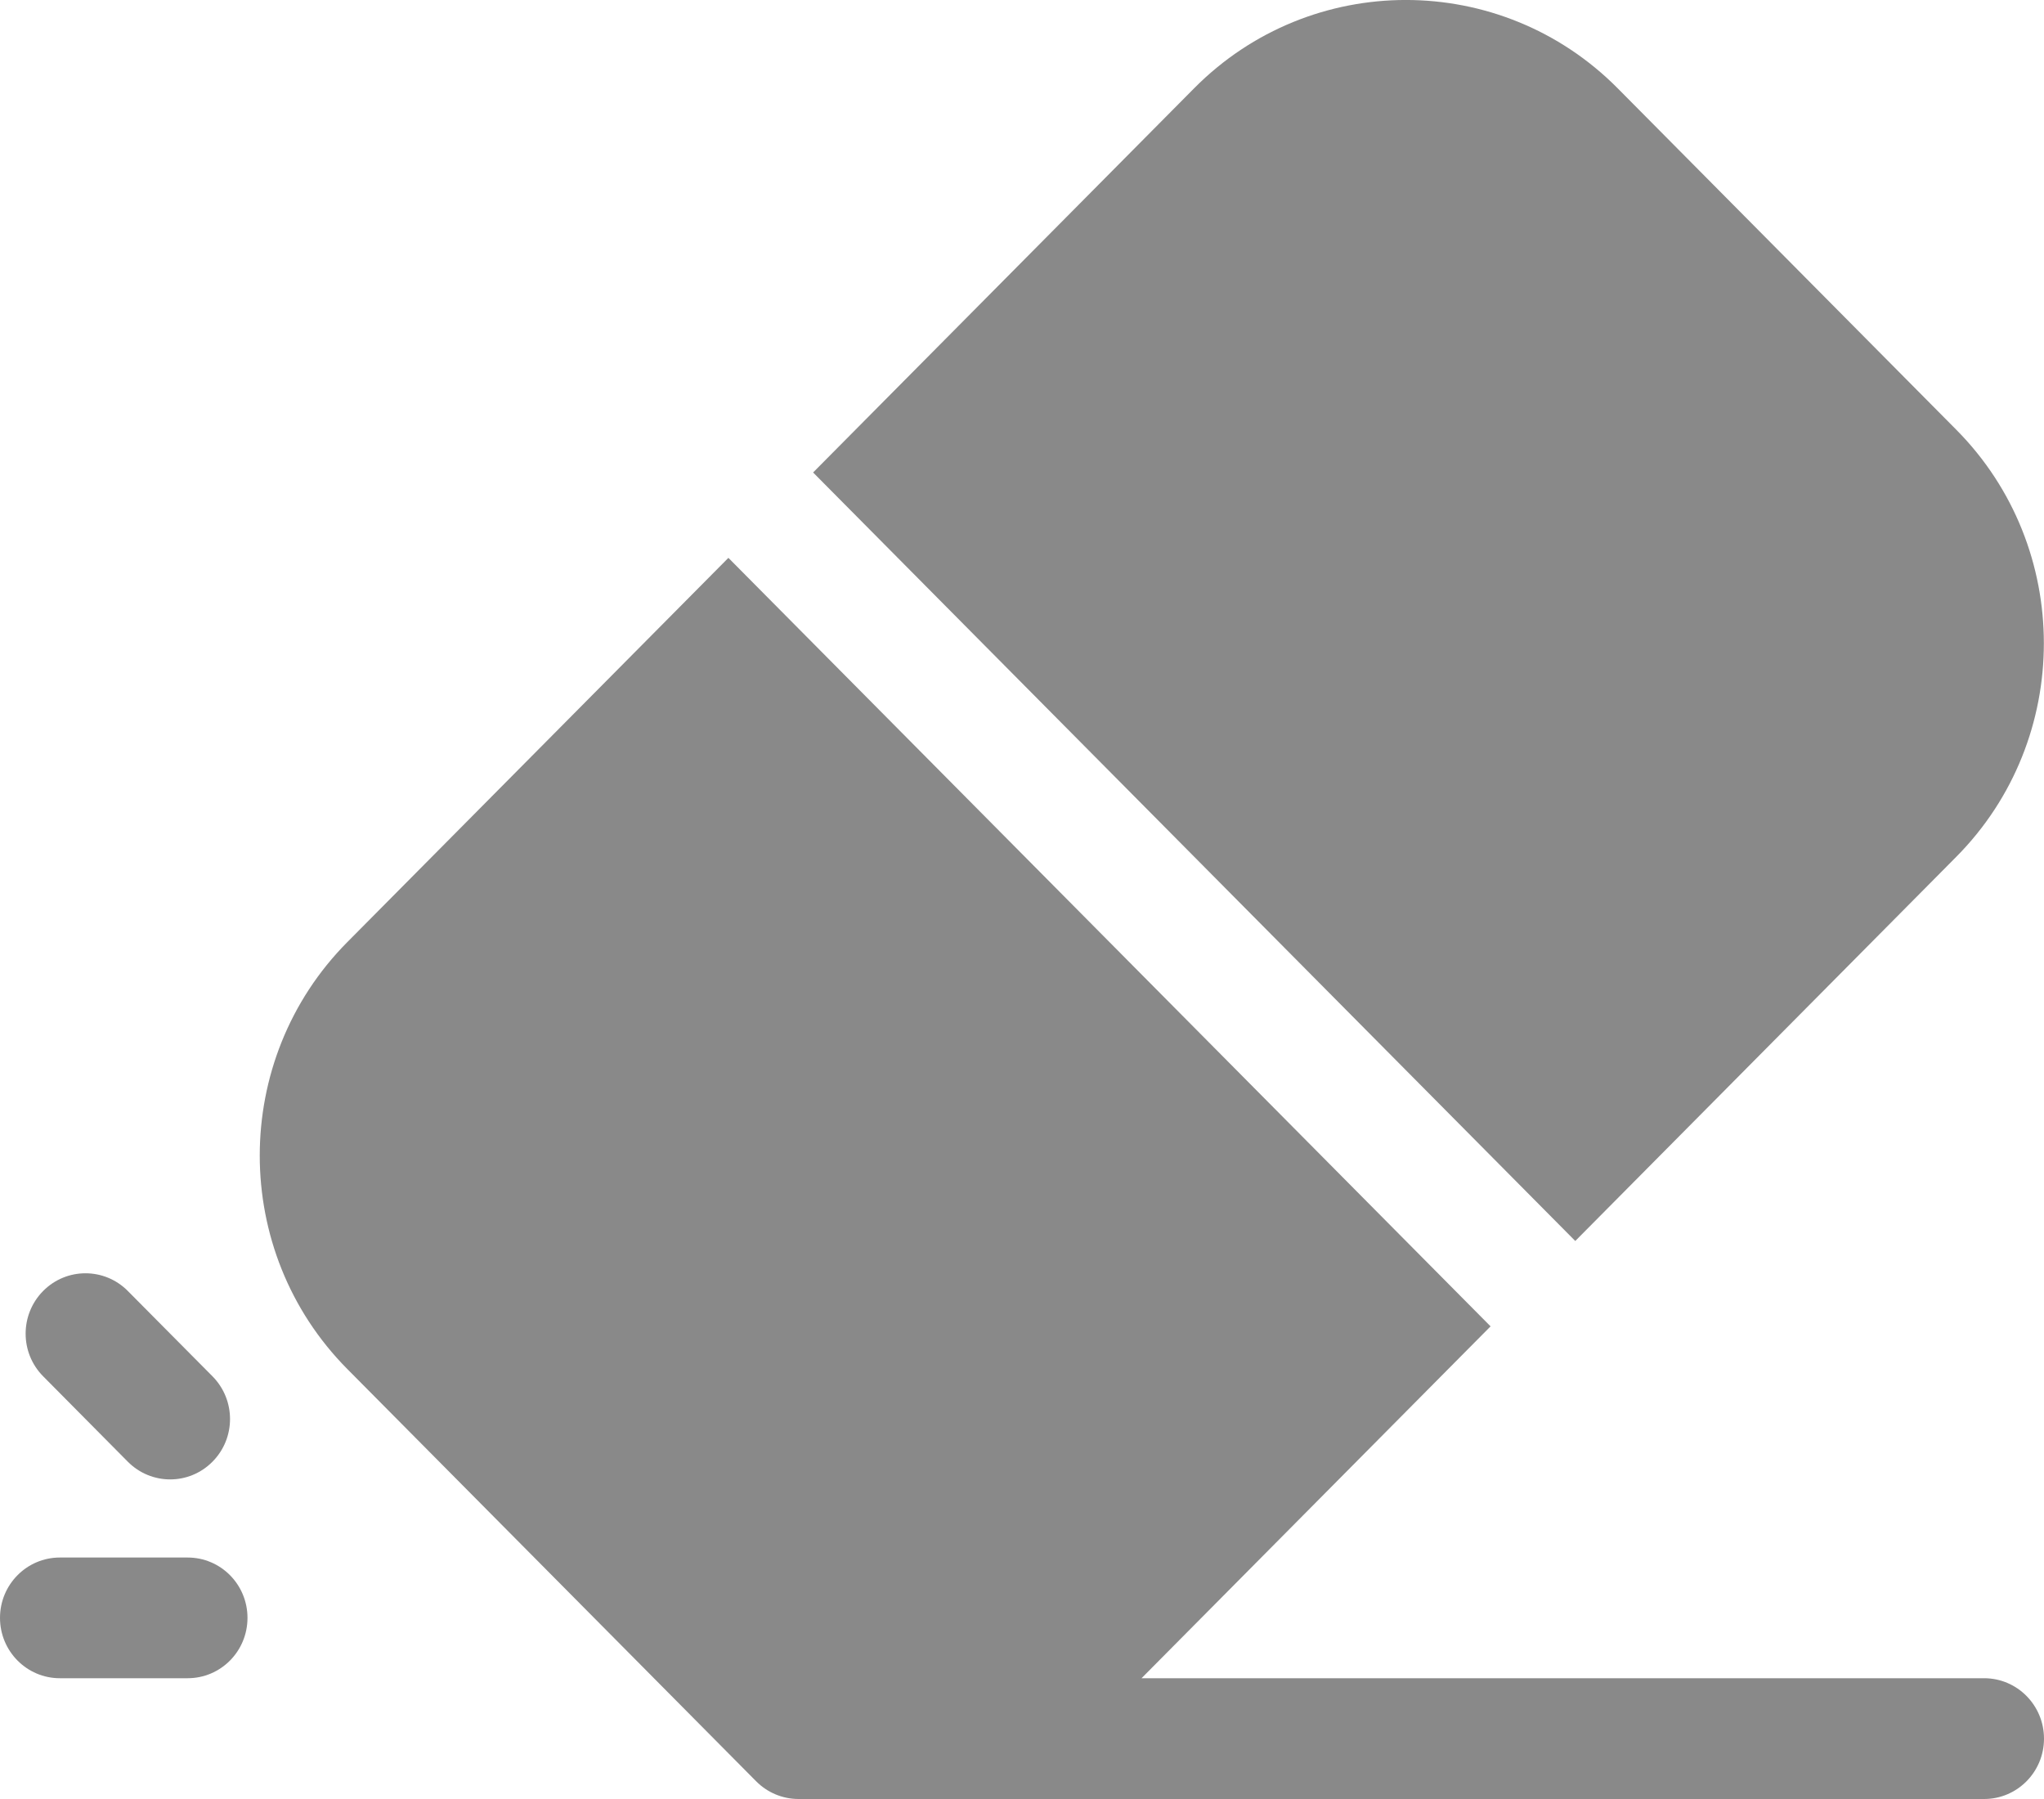 <svg width="25" height="22" viewBox="0 0 25 22" fill="none" xmlns="http://www.w3.org/2000/svg">
<path d="M19.267 15.176L23.928 10.477C25.355 9.038 25.355 6.695 23.928 5.256L19.785 1.079C18.357 -0.36 16.033 -0.36 14.606 1.079L9.945 5.778L19.267 15.176Z" fill="#898989"/>
<path d="M24.268 20.523H13.962L18.231 16.22L8.909 6.822L4.248 11.521C2.82 12.96 2.82 15.303 4.248 16.742L9.249 21.784C9.386 21.922 9.572 22 9.767 22C10.21 22 24.656 22 24.268 22C24.672 22 25 21.67 25 21.262C25 20.854 24.672 20.523 24.268 20.523V20.523Z" fill="#898989"/>
<path d="M2.295 20.523H0.732C0.328 20.523 0 20.193 0 19.785C0 19.377 0.328 19.047 0.732 19.047H2.295C2.7 19.047 3.027 19.377 3.027 19.785C3.027 20.193 2.7 20.523 2.295 20.523Z" fill="#898989"/>
<path d="M1.563 17.875L0.528 16.831C0.242 16.543 0.242 16.076 0.528 15.787C0.814 15.499 1.277 15.499 1.563 15.787L2.599 16.831C2.885 17.12 2.885 17.587 2.599 17.875C2.313 18.164 1.85 18.164 1.563 17.875Z" fill="#898989"/>
</svg>
